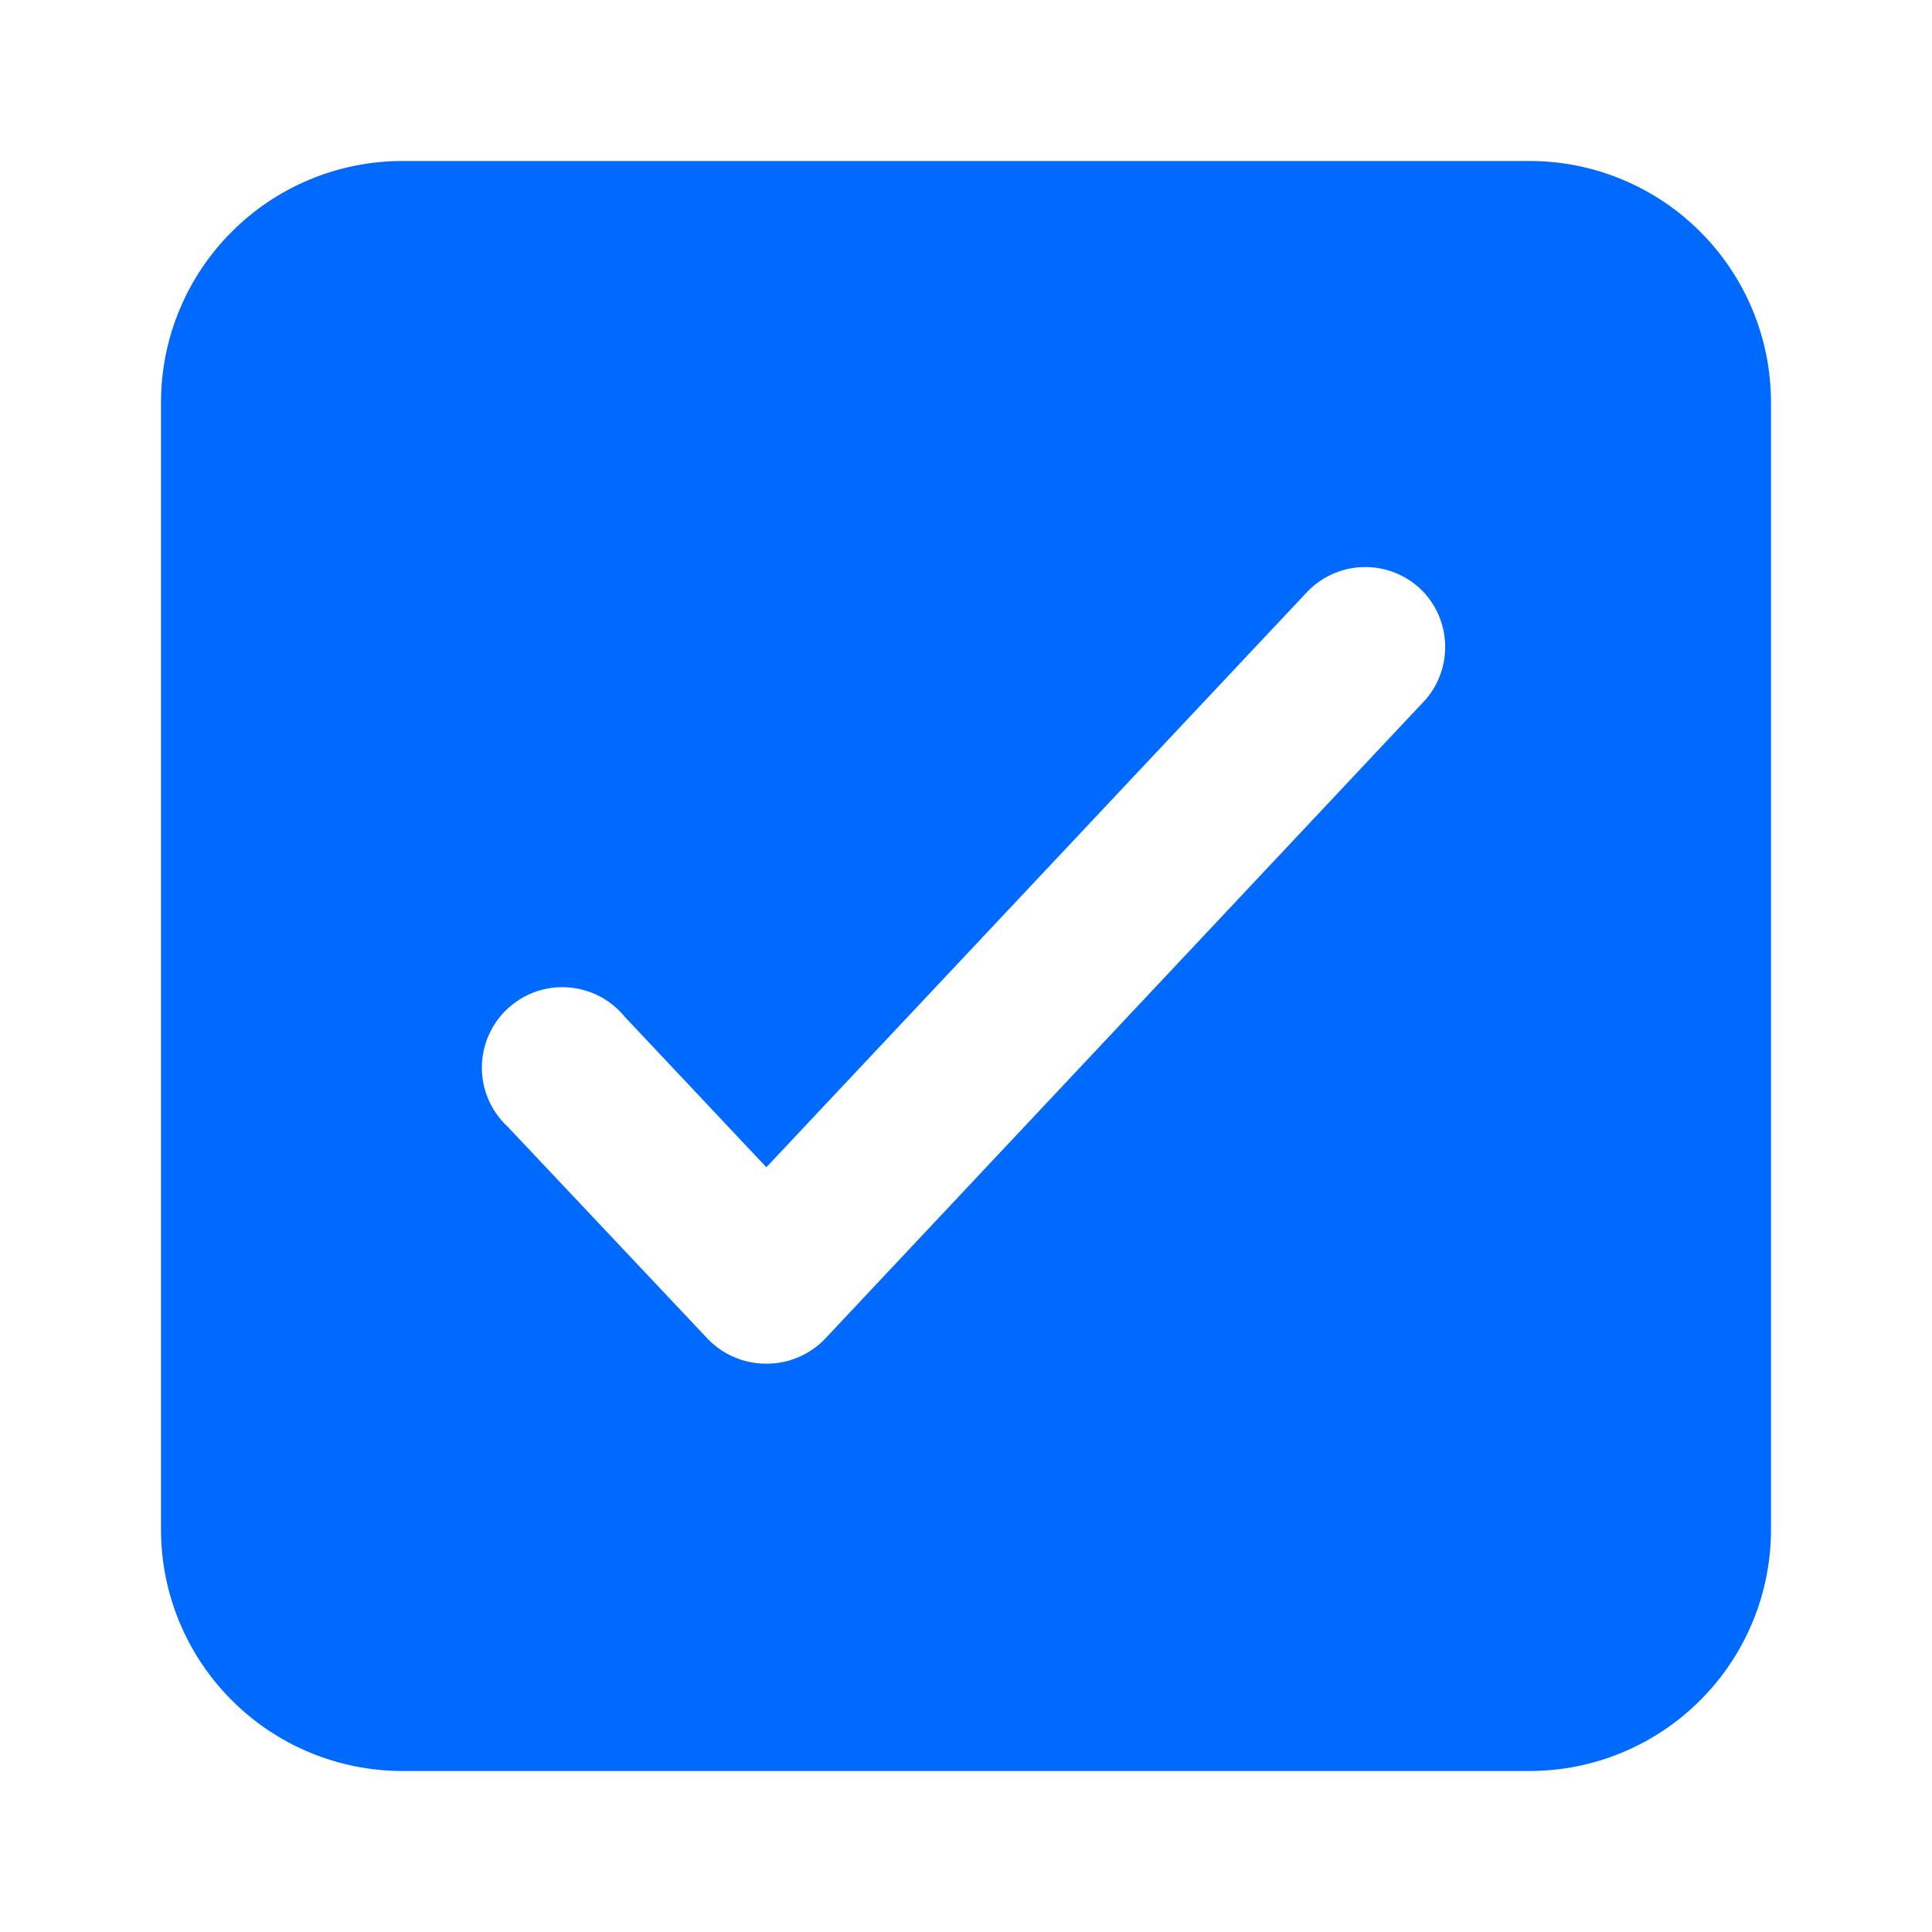 <svg width="24" height="24" viewBox="0 0 24 24" fill="none" xmlns="http://www.w3.org/2000/svg">
<path d="M19 2H5C4.204 2 3.441 2.316 2.879 2.879C2.316 3.441 2 4.204 2 5V19C2 19.796 2.316 20.559 2.879 21.121C3.441 21.684 4.204 22 5 22H19C19.796 22 20.559 21.684 21.121 21.121C21.684 20.559 22 19.796 22 19V5C22 4.204 21.684 3.441 21.121 2.879C20.559 2.316 19.796 2 19 2ZM17.71 8.69L10.25 16.63C10.156 16.729 10.043 16.807 9.917 16.86C9.792 16.914 9.656 16.941 9.52 16.94C9.384 16.941 9.248 16.914 9.123 16.86C8.997 16.807 8.884 16.729 8.79 16.63L6.31 14C6.209 13.907 6.128 13.794 6.072 13.669C6.016 13.543 5.987 13.408 5.986 13.27C5.985 13.133 6.012 12.997 6.066 12.871C6.12 12.744 6.199 12.63 6.299 12.536C6.399 12.442 6.517 12.369 6.646 12.322C6.775 12.276 6.913 12.256 7.05 12.265C7.187 12.274 7.321 12.311 7.443 12.373C7.565 12.436 7.673 12.524 7.76 12.63L9.52 14.5L16.25 7.34C16.343 7.246 16.454 7.172 16.575 7.121C16.697 7.07 16.828 7.044 16.96 7.044C17.092 7.044 17.223 7.07 17.345 7.121C17.466 7.172 17.577 7.246 17.67 7.34C17.844 7.519 17.945 7.757 17.952 8.007C17.96 8.257 17.873 8.501 17.71 8.69Z" fill="#006AFF"/>
</svg>

